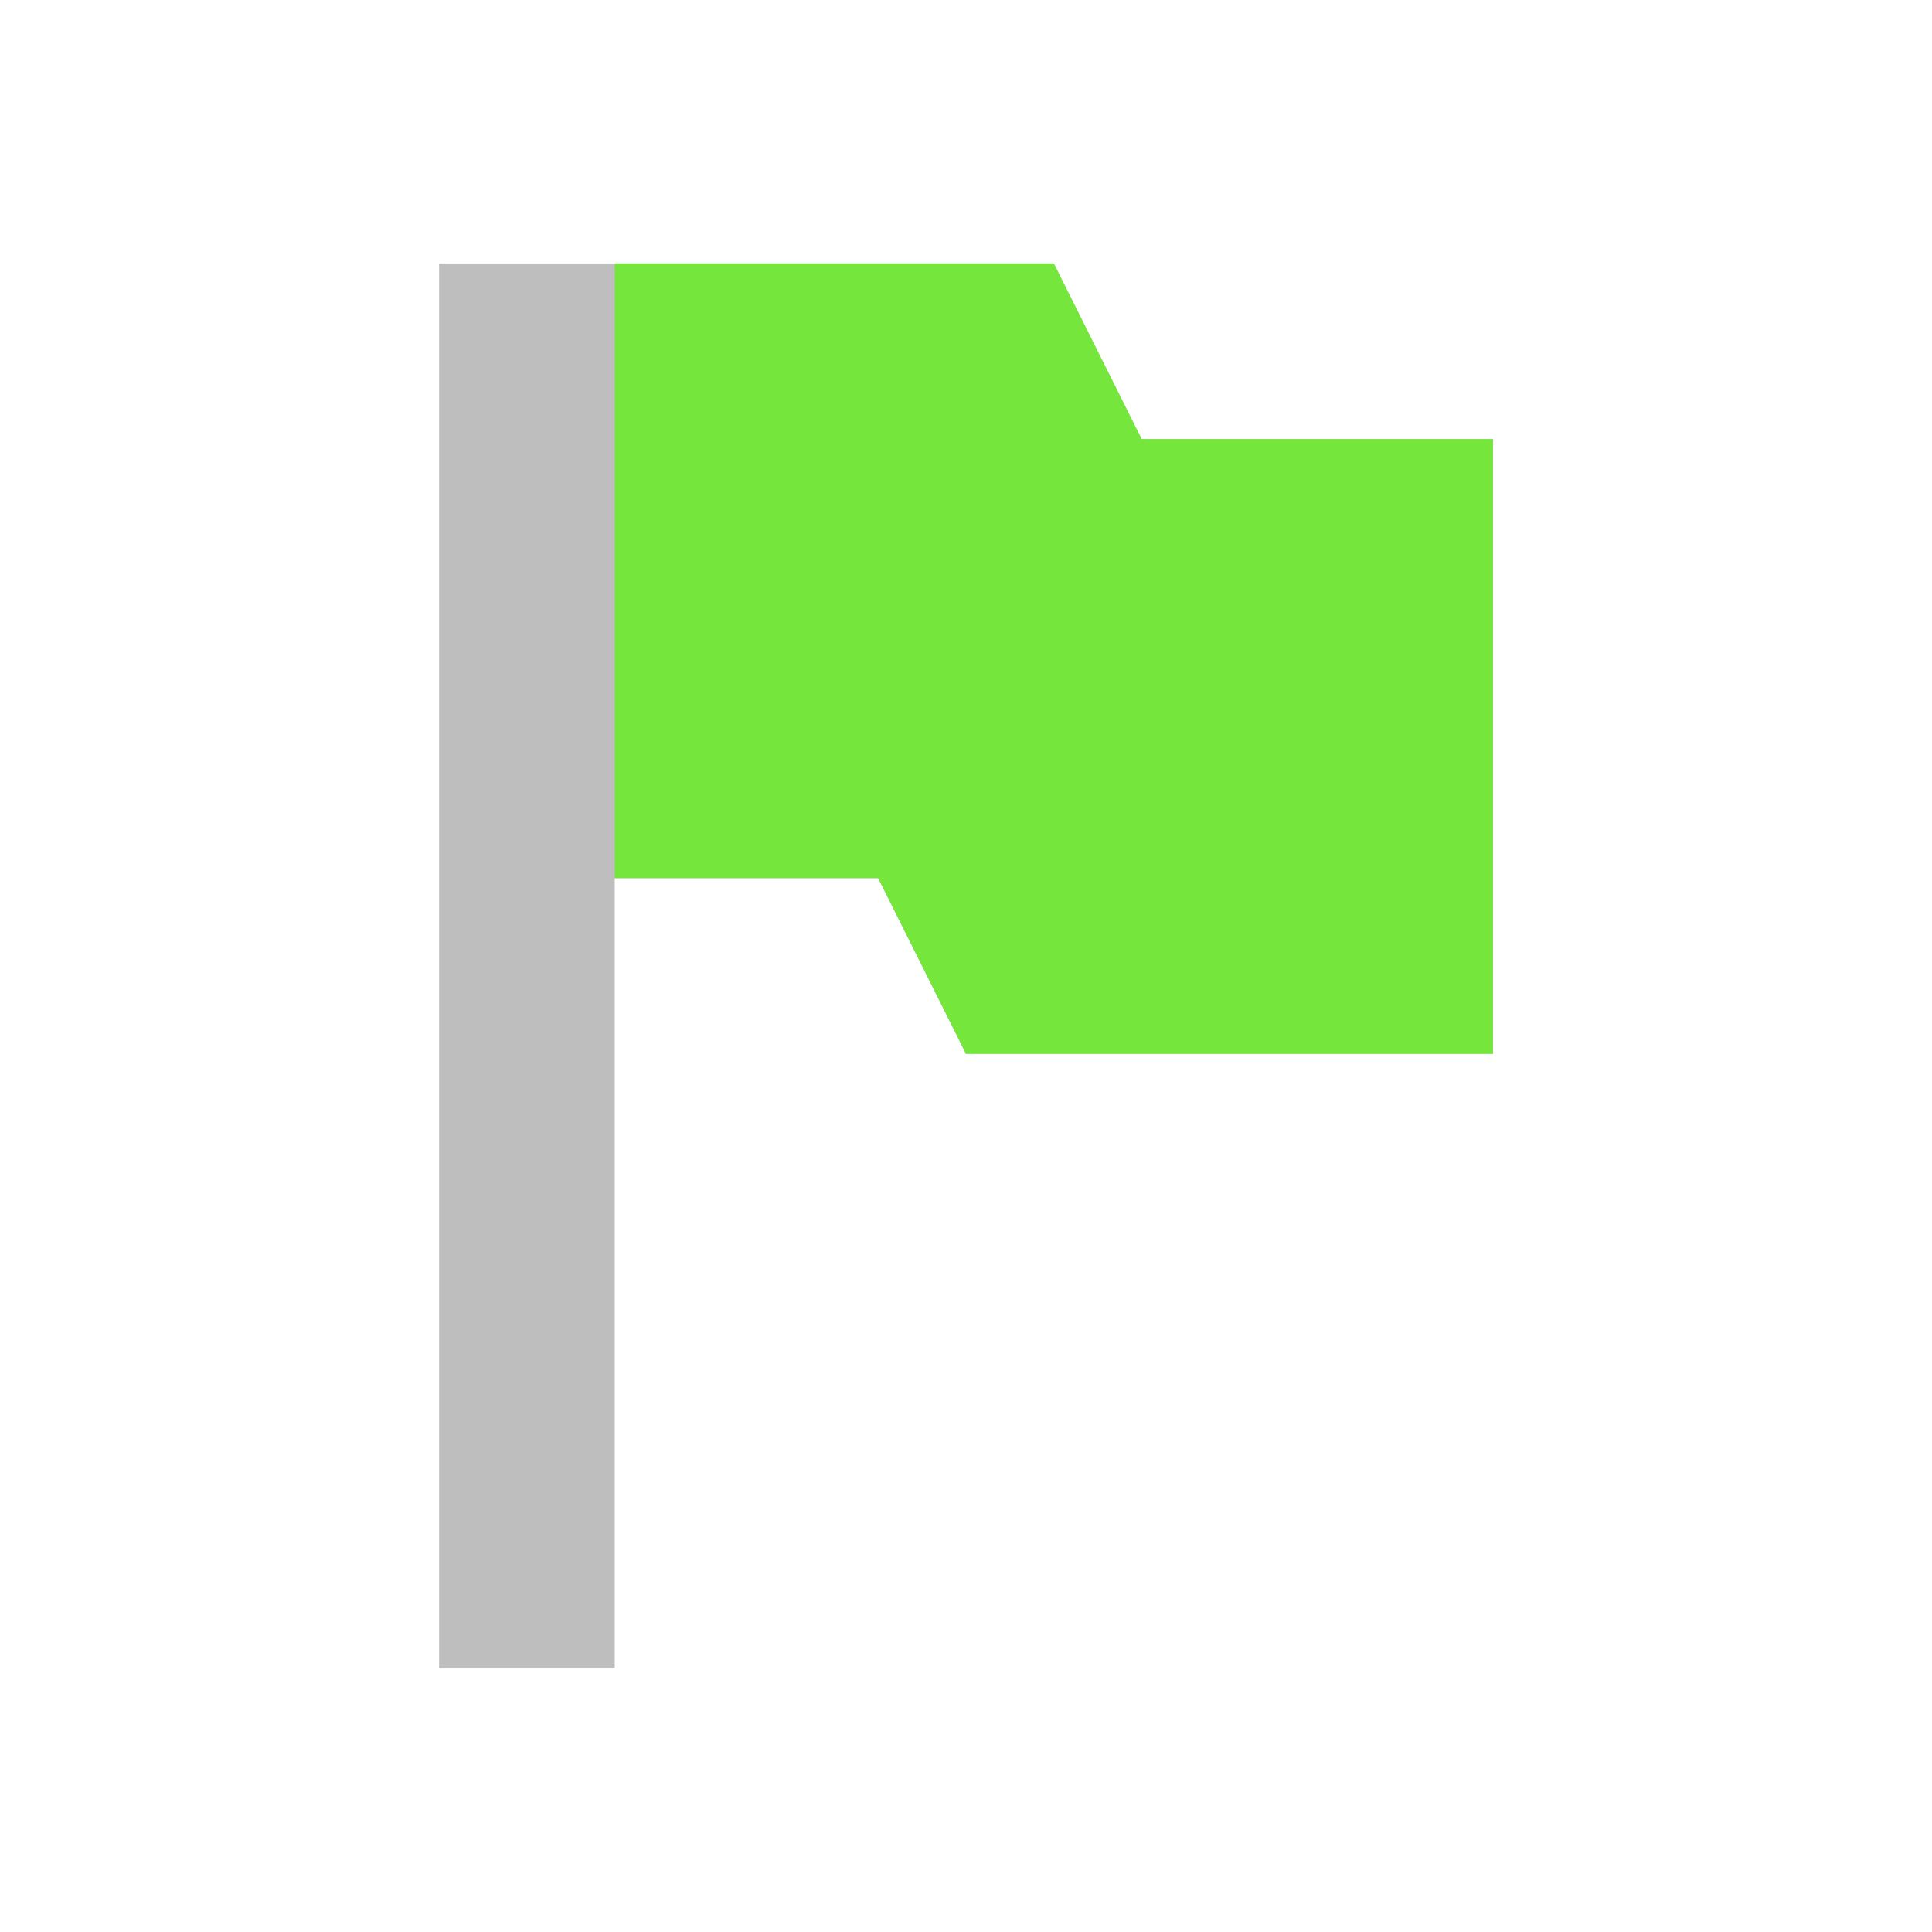 <svg height="22" viewBox="0 0 22 22" width="22" xmlns="http://www.w3.org/2000/svg"><g transform="translate(3 3)"><path d="m2 0v16h2v-9h3l1 2h6v-7h-4l-1-2h-5z" fill="#bebebe"/><path d="m4 0v7h3l1 2h6v-7h-4l-1-2z" fill="#75e73c"/></g></svg>